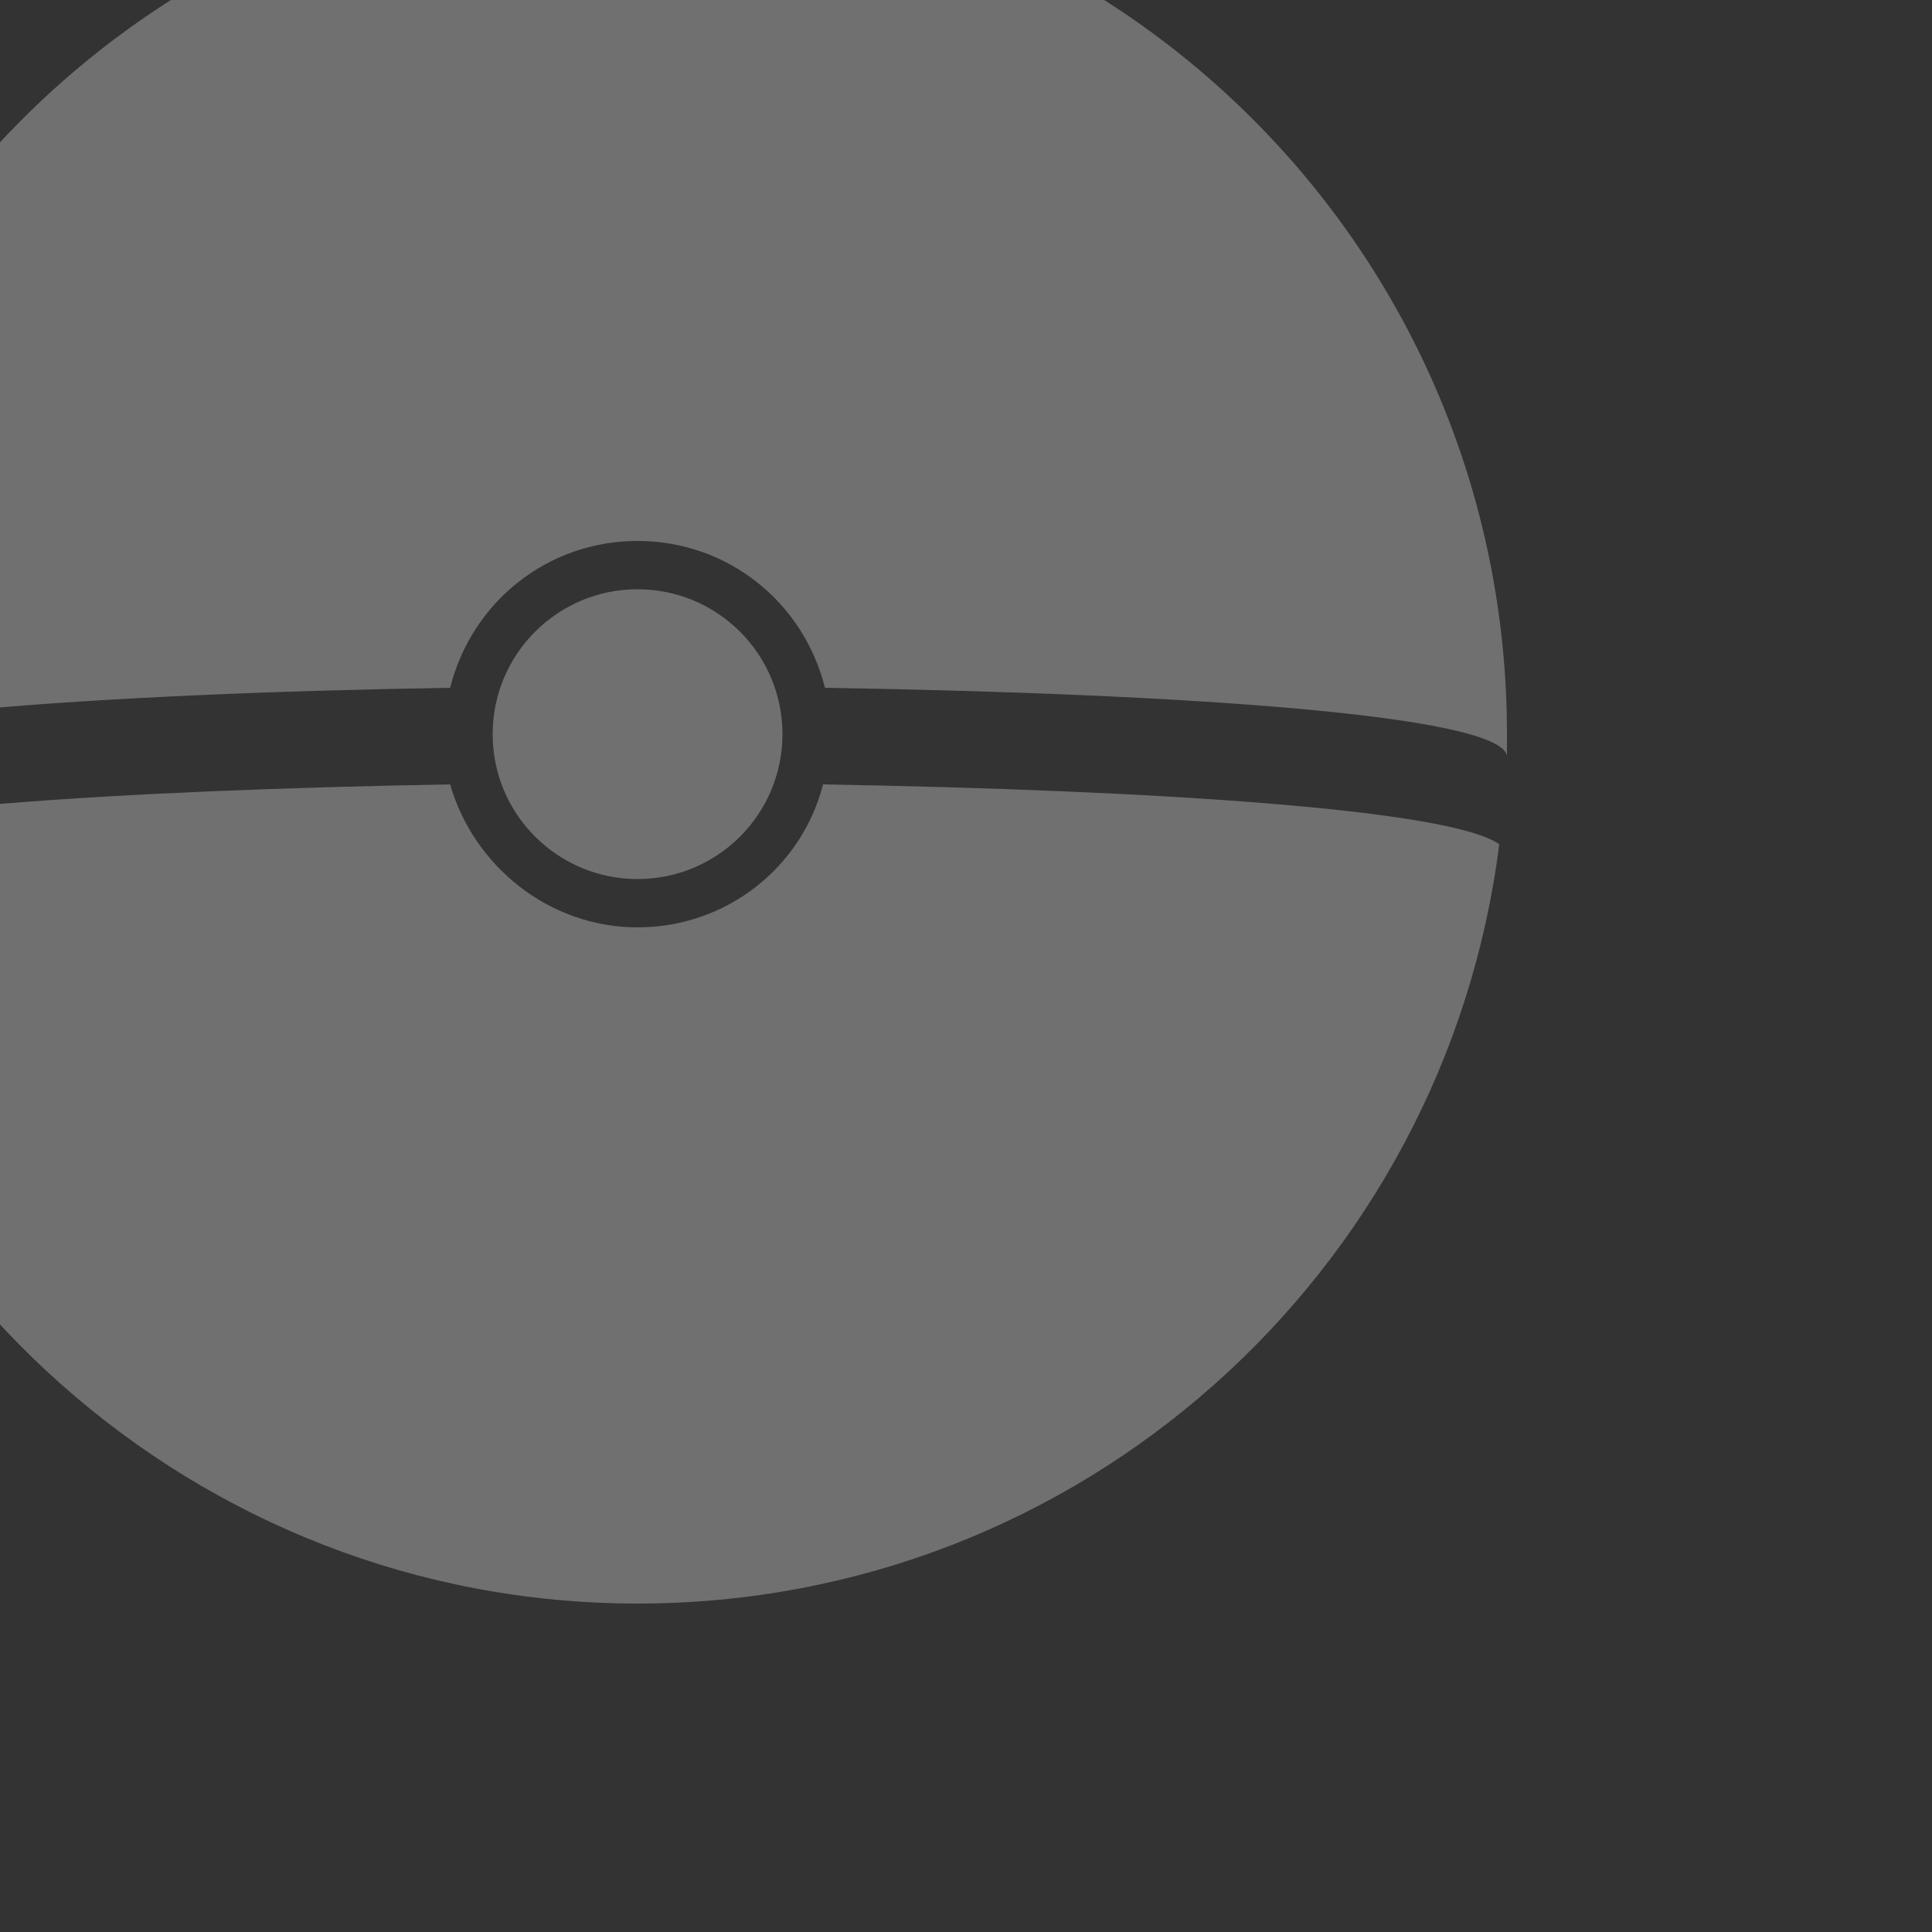 <?xml version="1.0" ?><svg id="Layer_1" style="enable-background:new 0 0 100 100; fill:rgba(255, 255, 255, 0.3);" version="1.1" viewBox="17 12 100 100" xml:space="preserve" xmlns="http://www.w3.org/2000/svg" xmlns:xlink="http://www.w3.org/1999/xlink"><rect x="17" y="12" width="100" height="100" fill="#333333" stroke="none"/><style type="text/css">
	.st0{fill:none;stroke:#000000;stroke-width:2;stroke-miterlimit:10;}
	.st1{fill:none;stroke:#000000;stroke-miterlimit:10;}
</style><g><g><path d="M40.3,47.6c1.1-4.4,5-7.6,9.7-7.6c4.7,0,8.6,3.2,9.7,7.6C78.2,47.9,94.5,49,95,51.1c0-0.4,0-0.7,0-1.1    C95,25.1,74.9,5,50,5S5,25.1,5,50c0,0.4,0,0.7,0,1.1C5.5,49.1,21.8,47.9,40.3,47.6z"/><path d="M50,60c-4.6,0-8.5-3.2-9.7-7.4c-17.2,0.3-32.5,1.3-35,3.1C8.2,77.8,27.1,95,50,95c22.9,0,41.8-17.1,44.6-39.3    c-2.5-1.8-17.7-2.8-35-3.1C58.5,56.9,54.6,60,50,60z"/></g><circle cx="50" cy="50" r="7.5"/></g></svg>